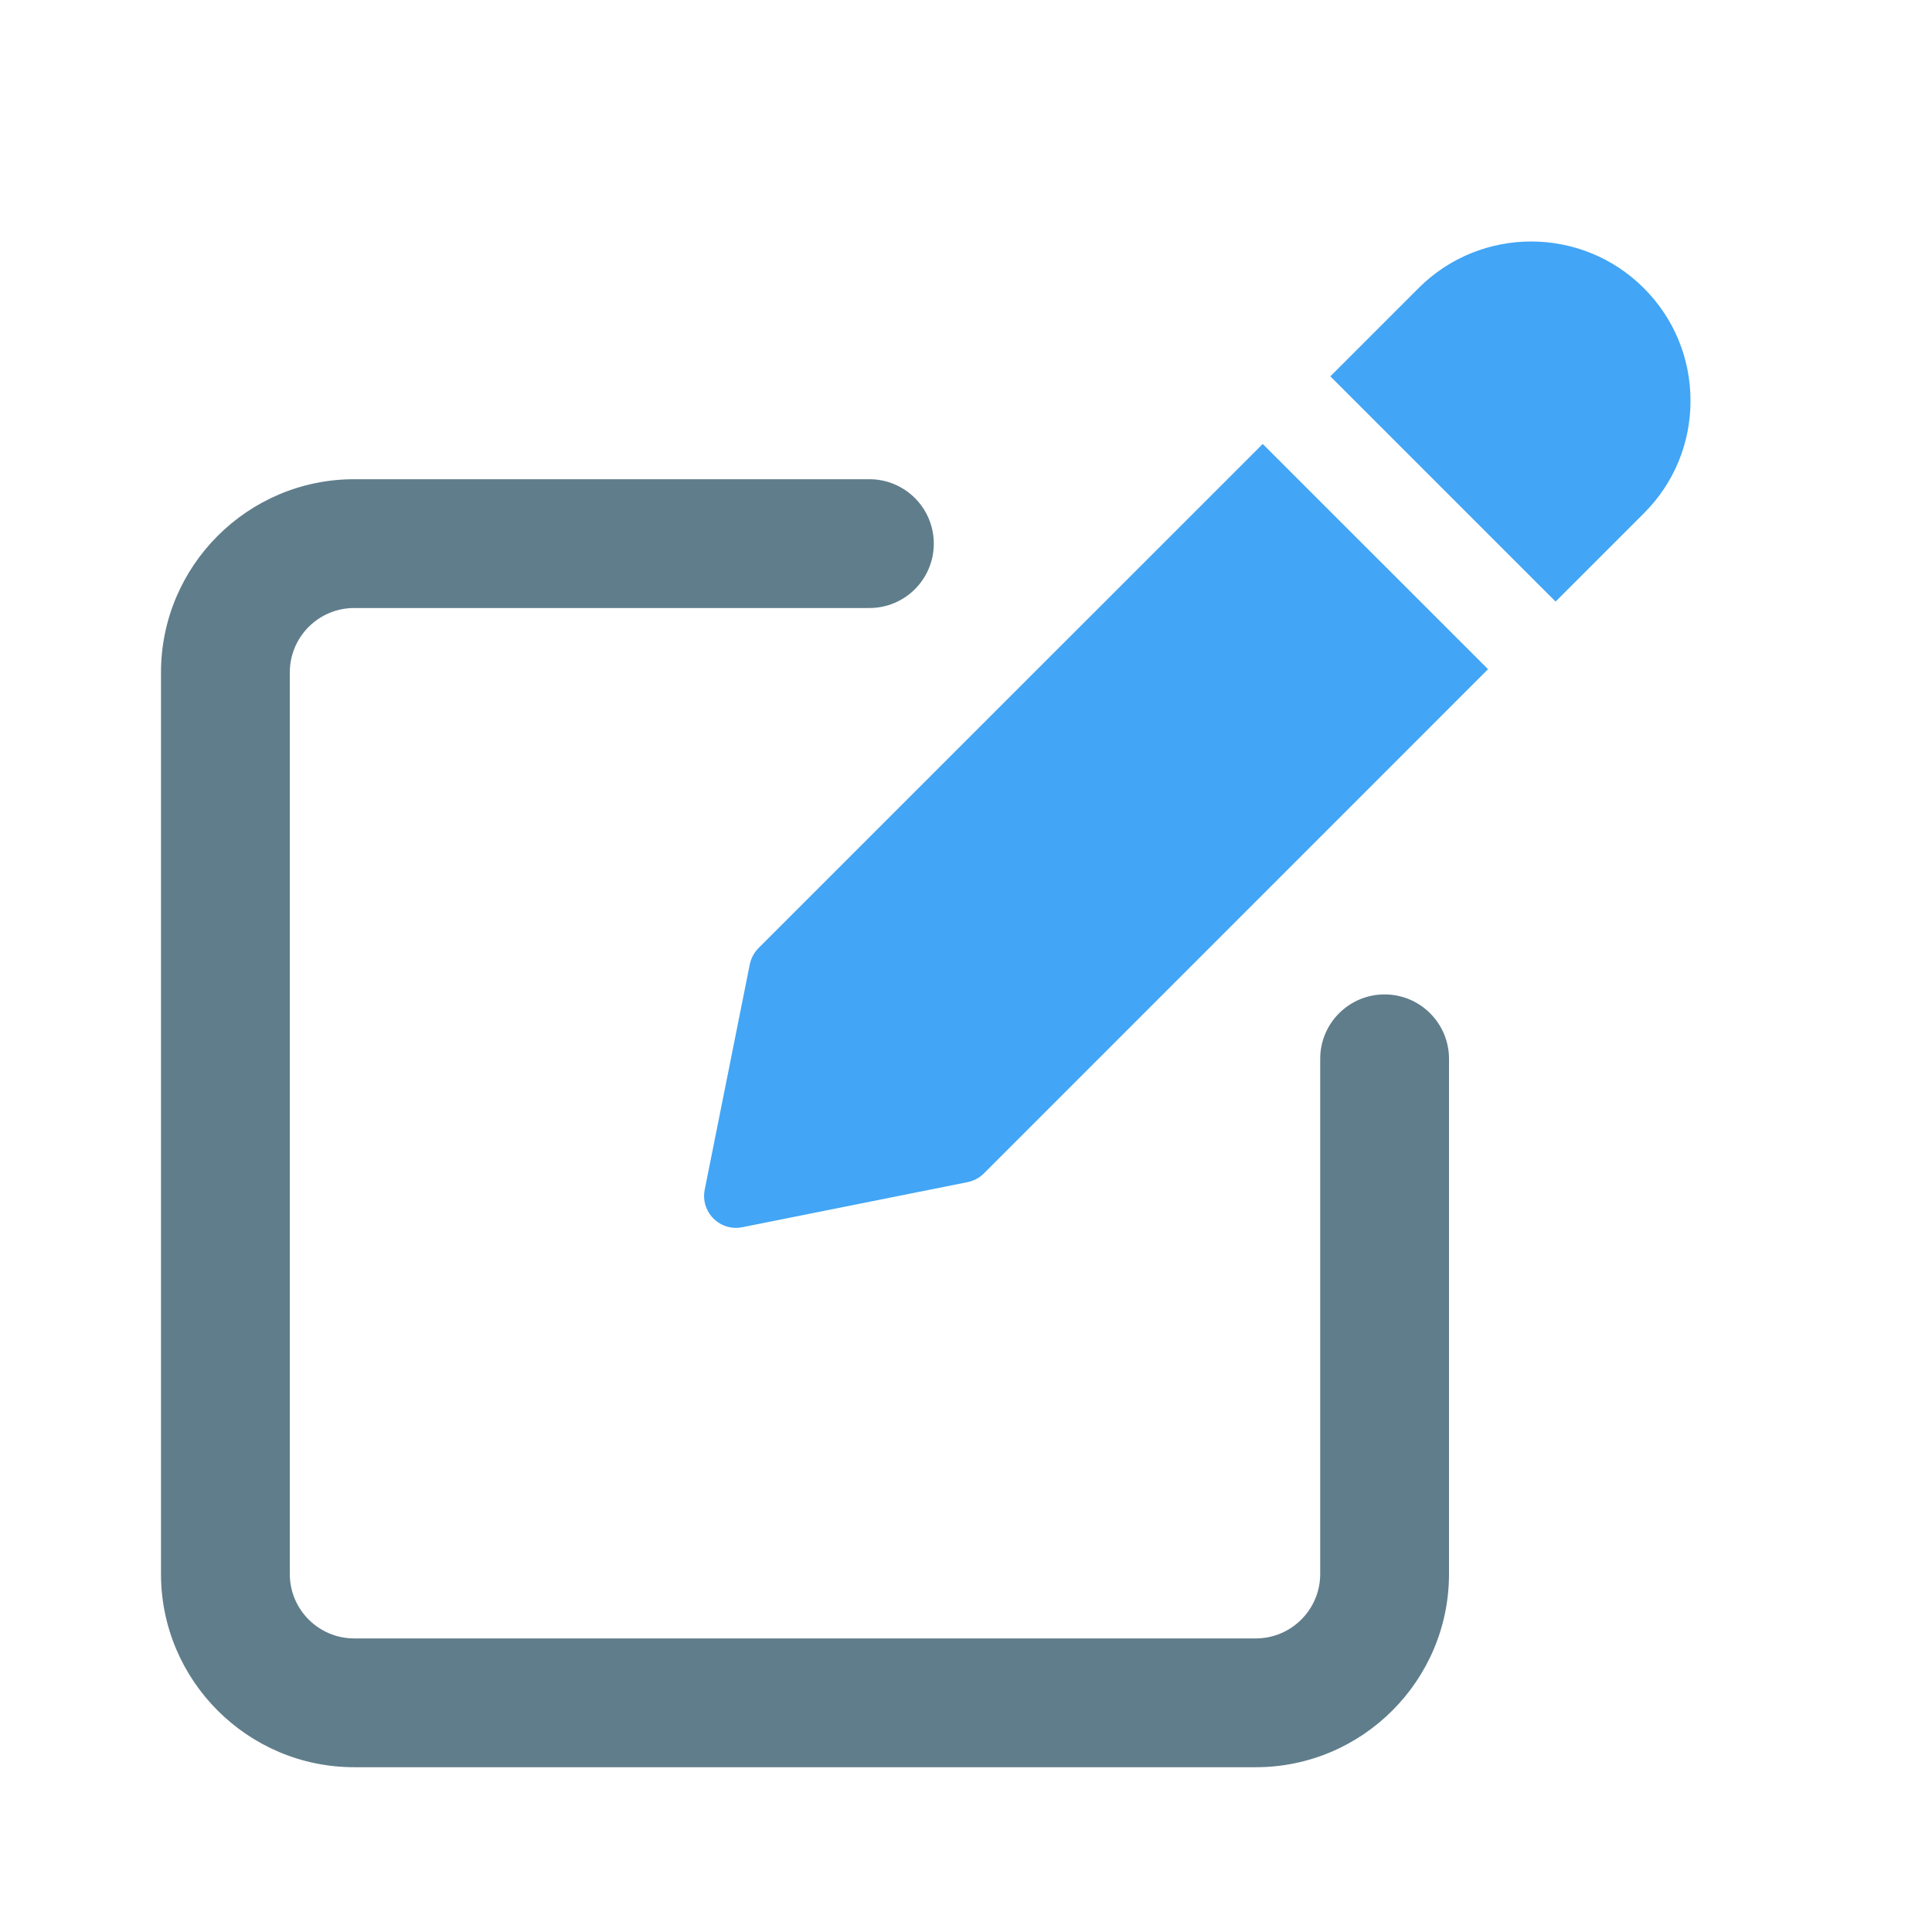 <svg width="24" height="24" viewBox="0 0 24 24" fill="none" xmlns="http://www.w3.org/2000/svg">
<path d="M15.6 21.953H4.4C3.077 21.953 2 20.876 2 19.553V8.353C2 7.03 3.077 5.953 4.4 5.953H10.8C11.242 5.953 11.6 6.312 11.6 6.753C11.6 7.195 11.242 7.553 10.8 7.553H4.4C3.958 7.553 3.6 7.912 3.6 8.353V19.553C3.6 19.994 3.958 20.353 4.4 20.353H15.6C16.041 20.353 16.4 19.994 16.4 19.553V13.153C16.4 12.712 16.758 12.353 17.2 12.353C17.642 12.353 18 12.712 18 13.153V19.553C18 20.876 16.923 21.953 15.6 21.953Z" fill="#607D8B"/>
<path d="M15.686 5.515L9.422 11.778C9.367 11.834 9.33 11.904 9.314 11.98L8.754 14.78C8.728 14.909 8.769 15.043 8.863 15.137C8.938 15.213 9.039 15.253 9.143 15.253C9.168 15.253 9.195 15.251 9.221 15.245L12.019 14.685C12.097 14.669 12.167 14.632 12.222 14.577L18.485 8.313L15.686 5.515Z" fill="#42A5F5"/>
<path d="M20.42 3.579C19.648 2.807 18.393 2.807 17.622 3.579L16.526 4.675L19.324 7.473L20.42 6.377C20.794 6.005 21 5.507 21 4.979C21 4.45 20.794 3.952 20.42 3.579Z" fill="#42A5F5"/>
</svg> 
